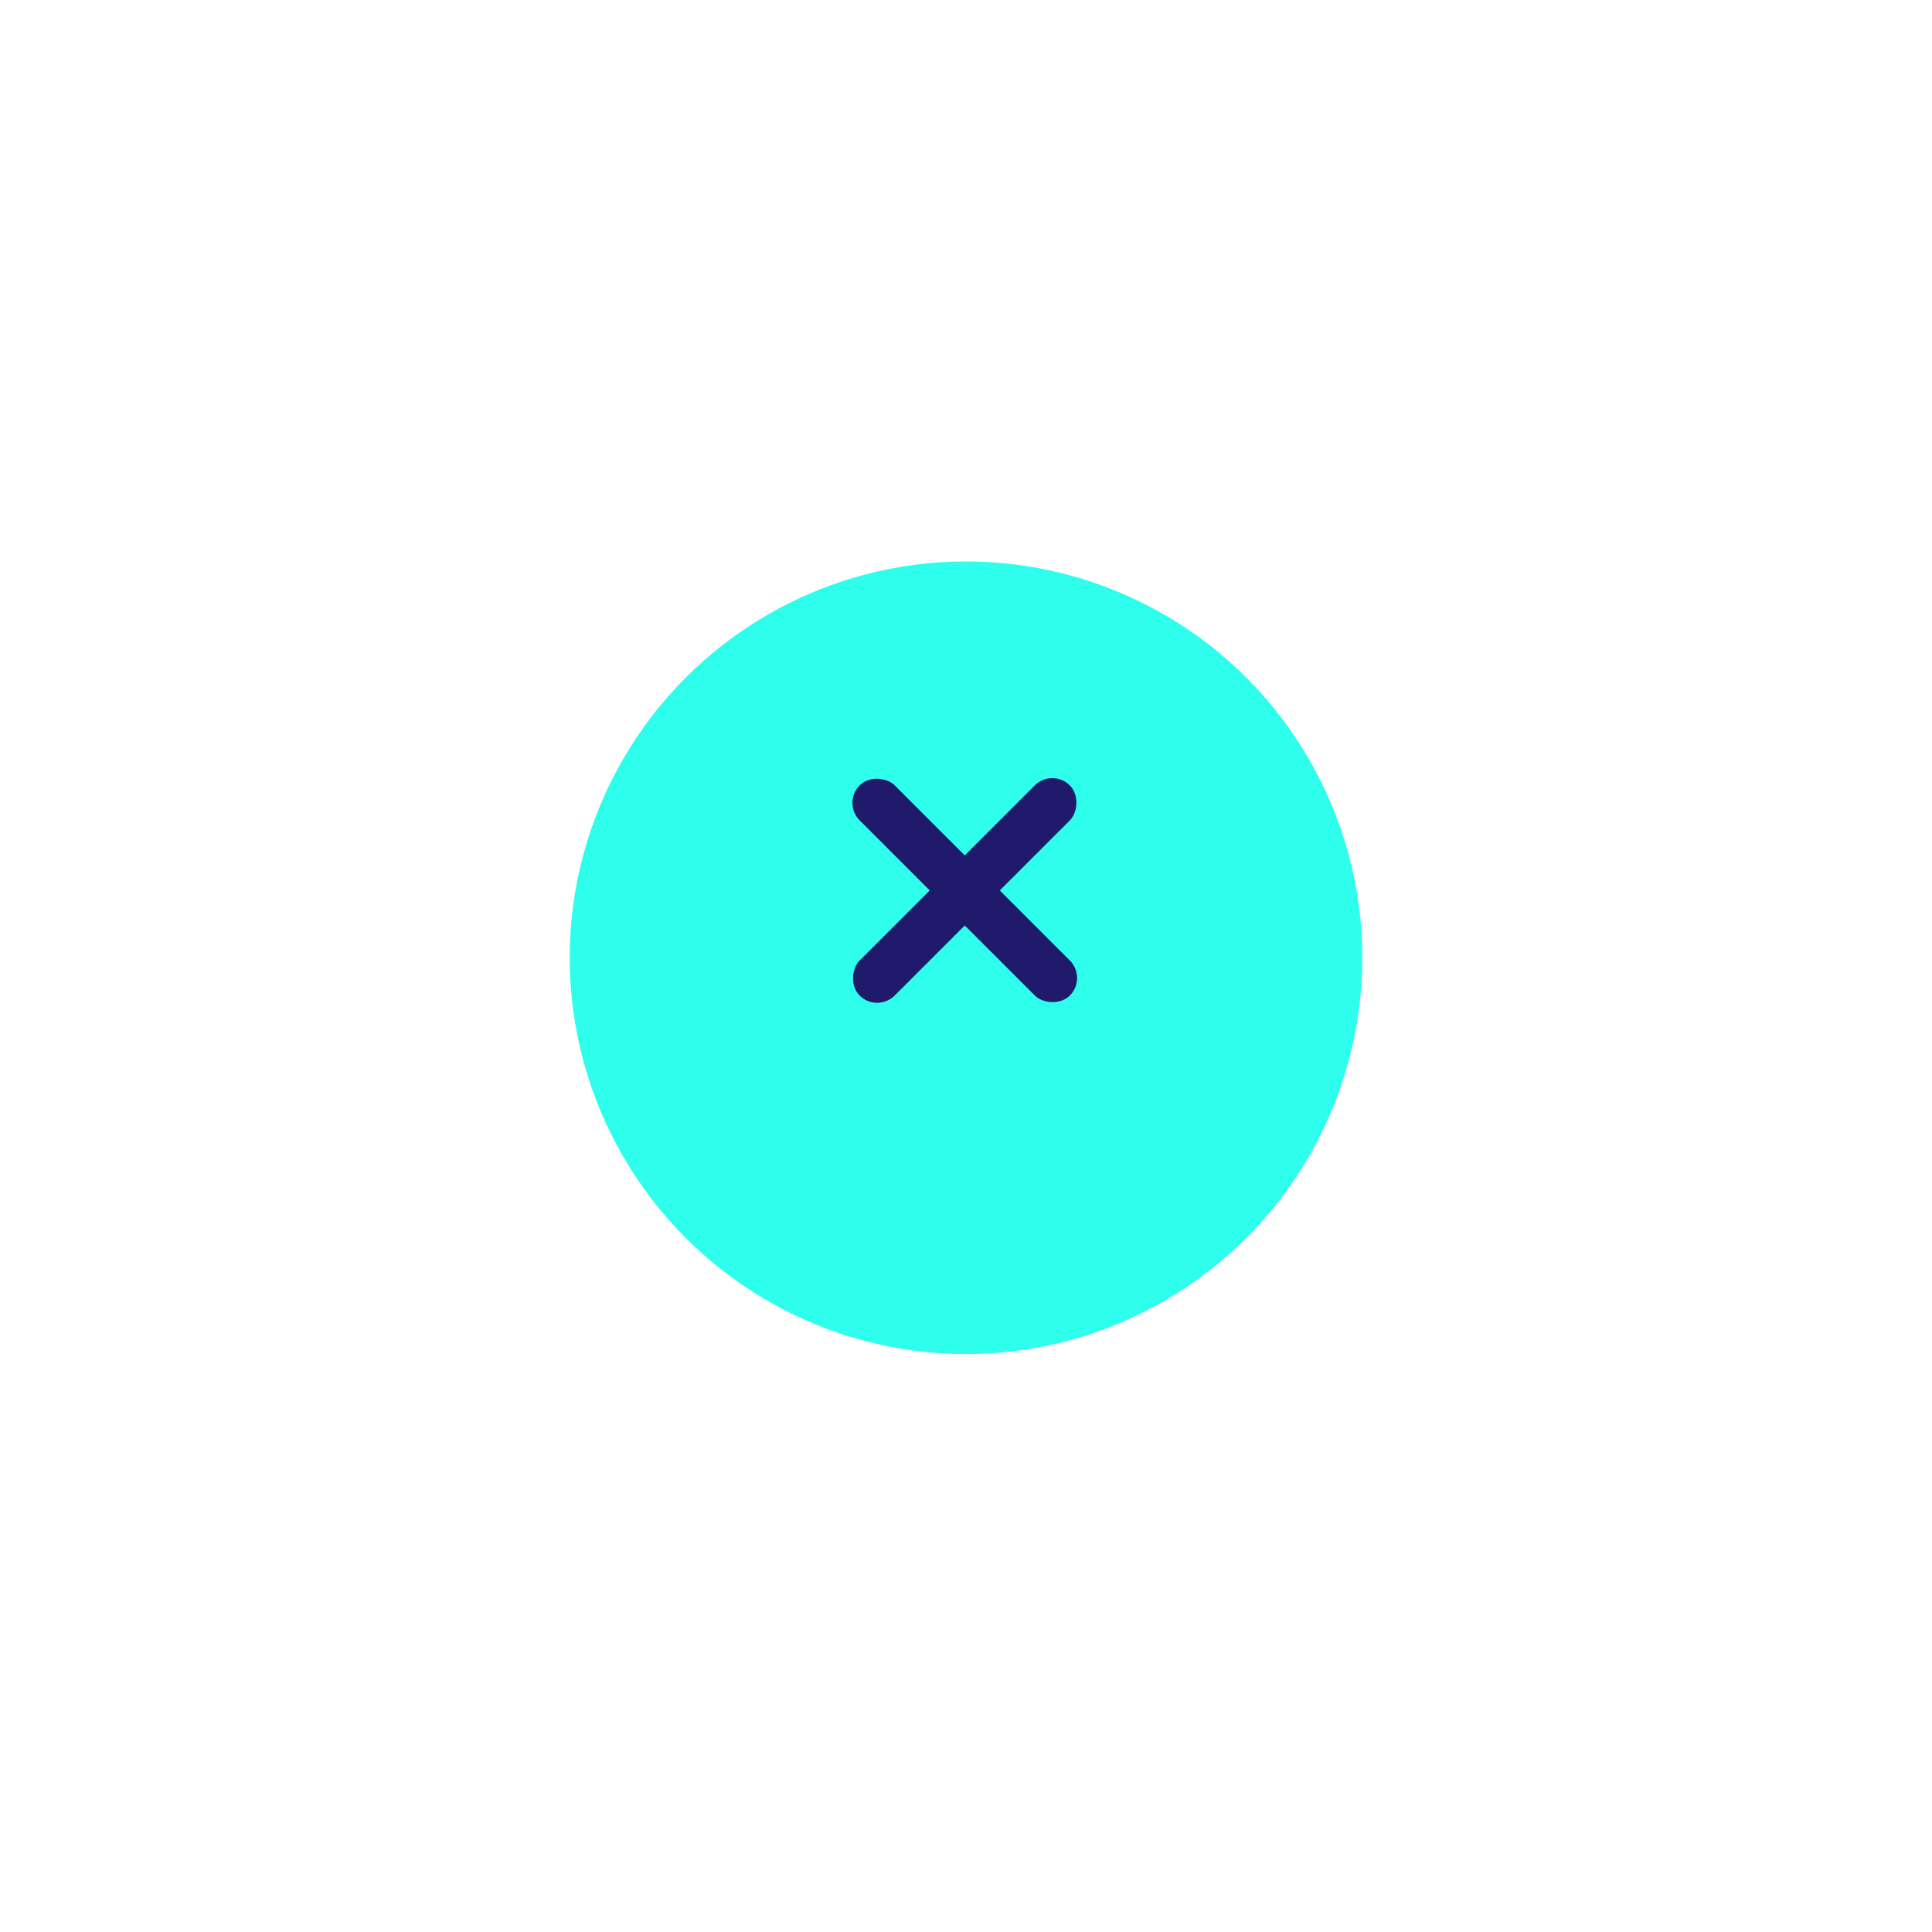 <svg width="78" height="78" viewBox="0 0 78 78" fill="none" xmlns="http://www.w3.org/2000/svg">
<g filter="url(#filter0_d)">
<circle cx="39" cy="36" r="16" fill="#2EFFEC"/>
</g>
<rect x="42.484" y="31.001" width="2" height="12" rx="1" transform="rotate(45 42.484 31.001)" fill="#1F1A6B"/>
<rect x="34" y="32.414" width="2" height="12" rx="1" transform="rotate(-45 34 32.414)" fill="#1F1A6B"/>
<defs>
<filter id="filter0_d" x="0.333" y="-1.19209e-06" width="77.333" height="77.333" filterUnits="userSpaceOnUse" color-interpolation-filters="sRGB">
<feFlood flood-opacity="0" result="BackgroundImageFix"/>
<feColorMatrix in="SourceAlpha" type="matrix" values="0 0 0 0 0 0 0 0 0 0 0 0 0 0 0 0 0 0 127 0" result="hardAlpha"/>
<feOffset dy="2.667"/>
<feGaussianBlur stdDeviation="11.333"/>
<feColorMatrix type="matrix" values="0 0 0 0 0.122 0 0 0 0 0.199 0 0 0 0 0.412 0 0 0 0.11 0"/>
<feBlend mode="normal" in2="BackgroundImageFix" result="effect1_dropShadow"/>
<feBlend mode="normal" in="SourceGraphic" in2="effect1_dropShadow" result="shape"/>
</filter>
</defs>
</svg>
